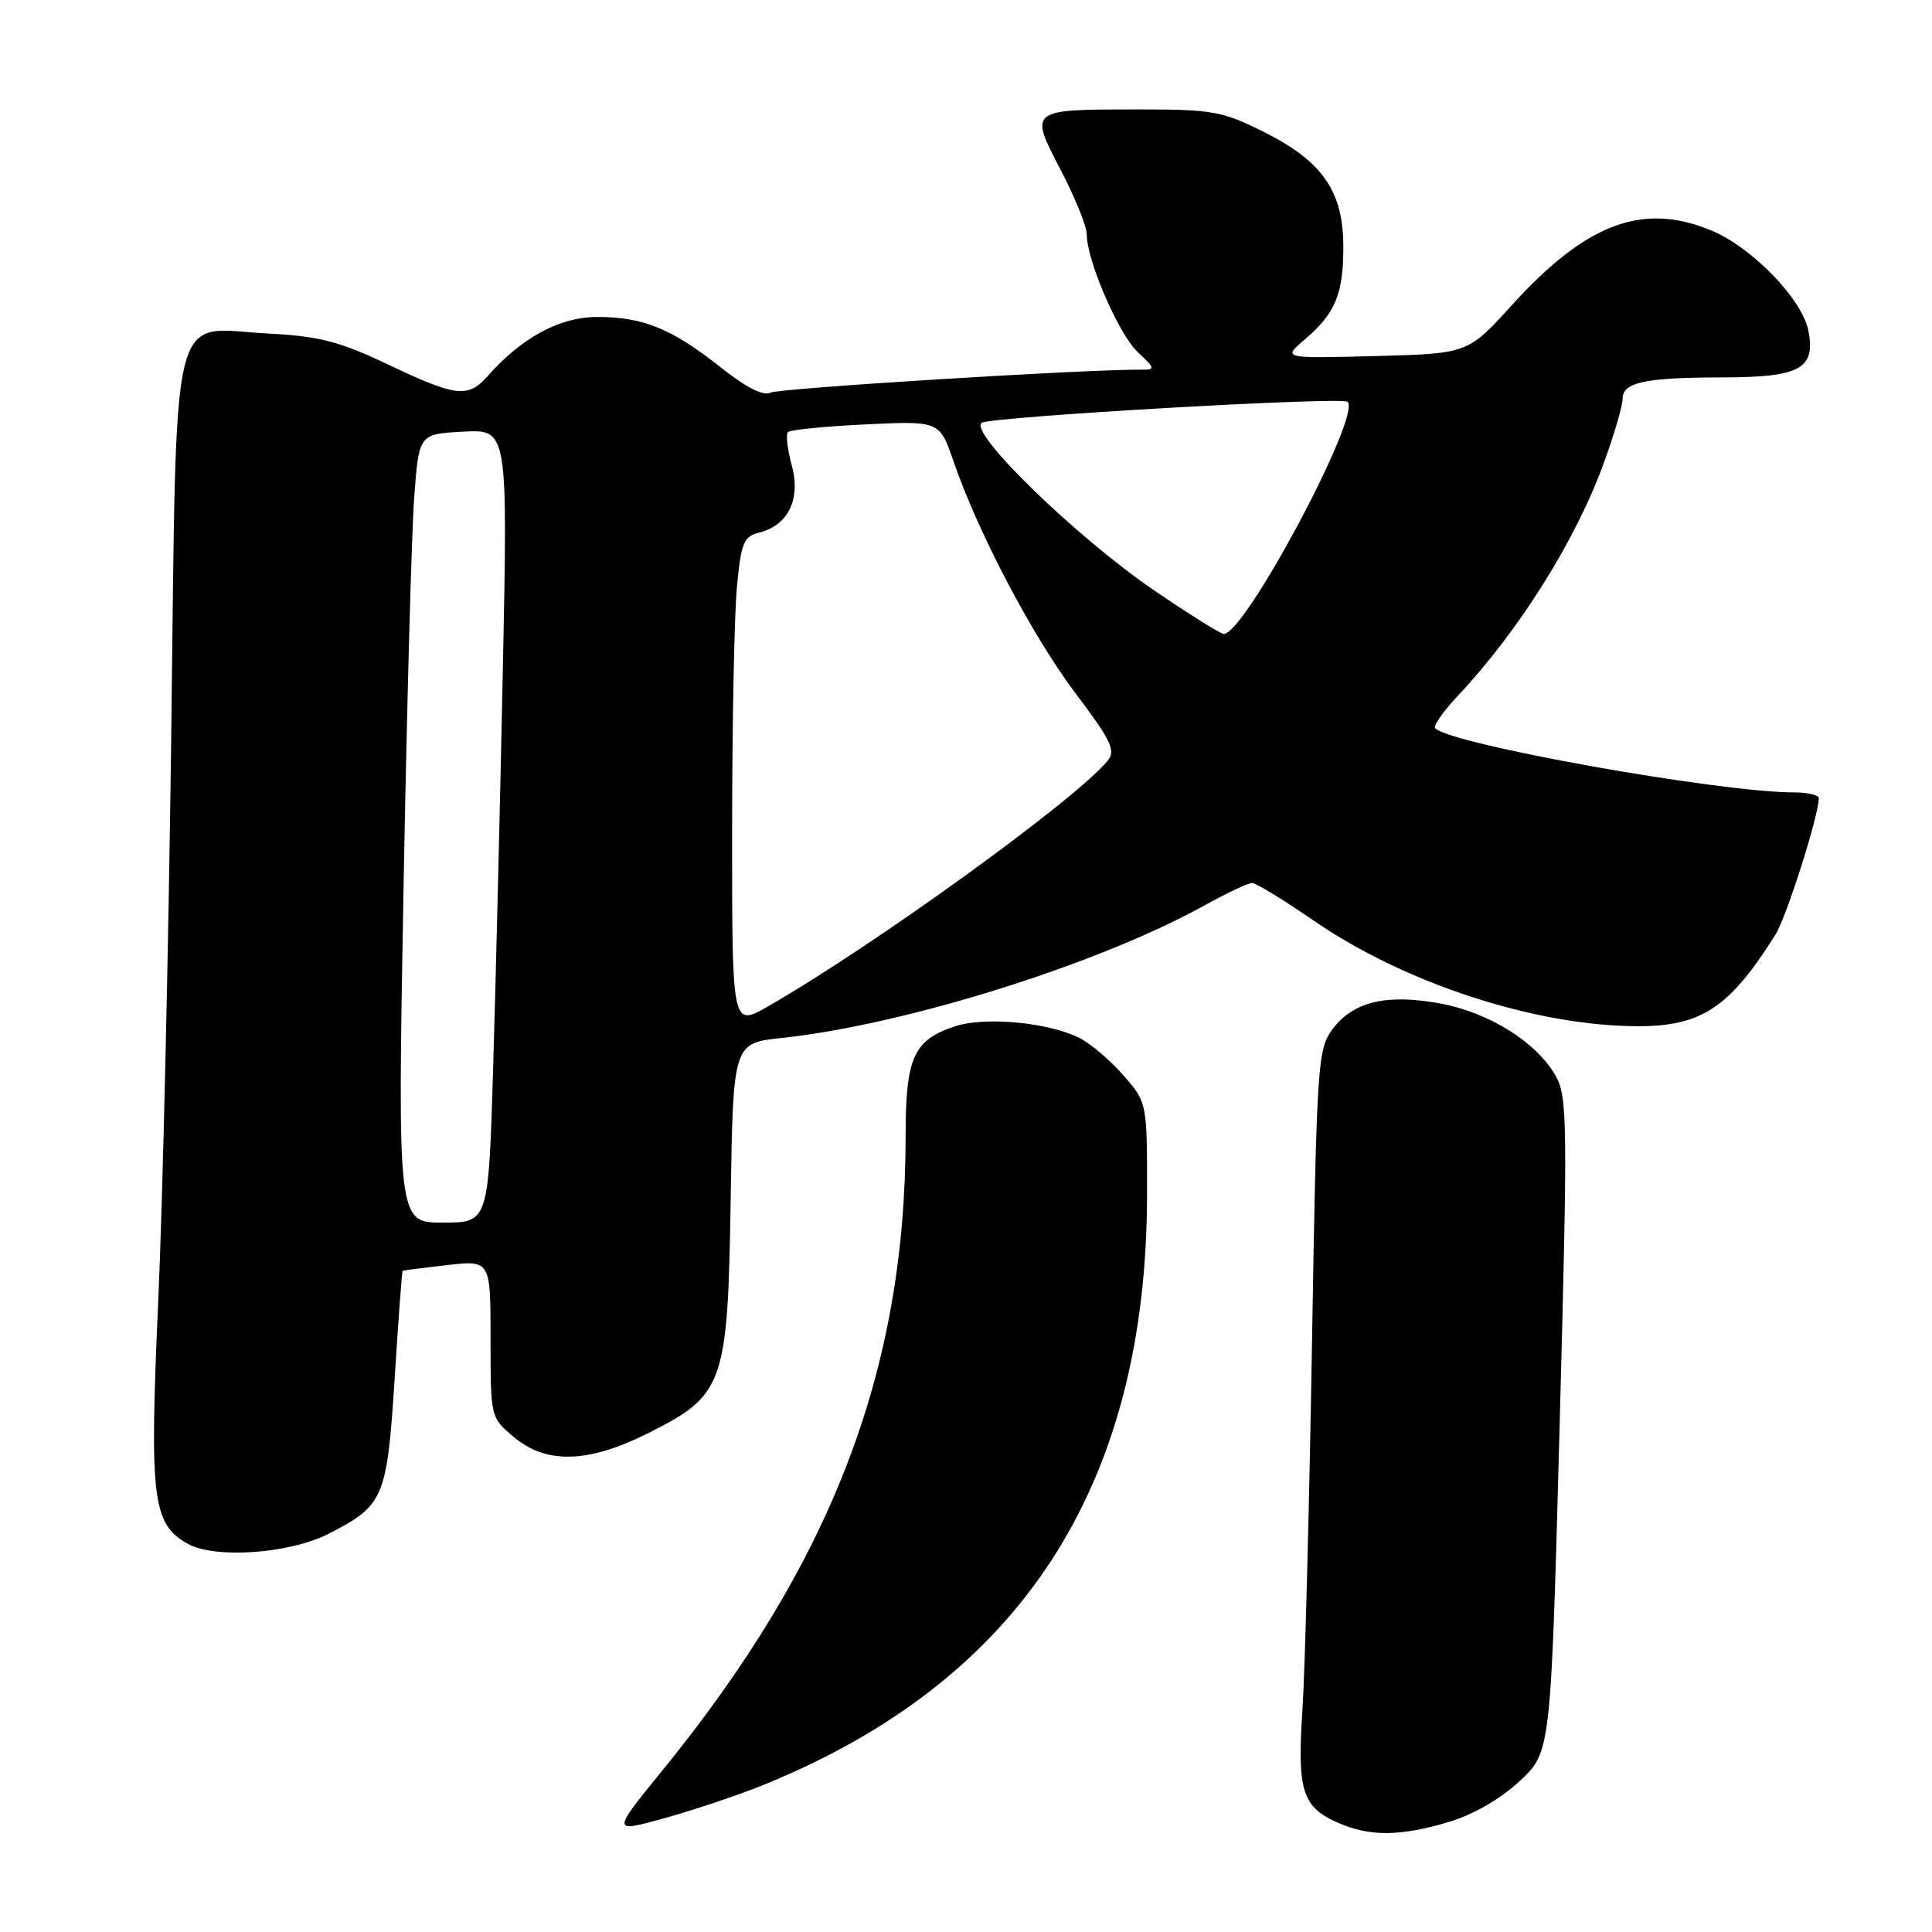 <?xml version="1.0" encoding="UTF-8" standalone="no"?>
<!DOCTYPE svg PUBLIC "-//W3C//DTD SVG 1.1//EN" "http://www.w3.org/Graphics/SVG/1.1/DTD/svg11.dtd" >
<svg xmlns="http://www.w3.org/2000/svg" xmlns:xlink="http://www.w3.org/1999/xlink" version="1.1" viewBox="0 0 256 256">
 <g >
 <path fill="currentColor"
d=" M 101.19 236.50 C 135.26 222.66 151.95 196.96 151.99 158.28 C 152.00 146.07 152.00 146.07 148.85 142.48 C 147.12 140.51 144.53 138.30 143.10 137.57 C 139.02 135.48 130.54 134.67 126.54 135.99 C 121.05 137.80 120.00 140.13 120.00 150.50 C 120.00 181.55 110.23 207.02 87.70 234.68 C 81.04 242.86 81.04 242.86 88.11 240.90 C 92.00 239.82 97.89 237.84 101.19 236.50 Z  M 191.94 241.43 C 195.23 240.45 198.80 238.39 201.37 236.00 C 205.50 232.15 205.50 232.15 206.66 188.82 C 207.74 148.54 207.70 145.29 206.11 142.51 C 203.58 138.08 197.27 134.14 190.80 132.96 C 183.71 131.66 179.30 132.72 176.57 136.37 C 174.59 139.03 174.47 140.77 173.84 178.32 C 173.48 199.87 172.91 221.67 172.57 226.77 C 171.87 237.31 172.57 239.47 177.33 241.54 C 181.52 243.37 185.51 243.34 191.94 241.43 Z  M 43.53 203.24 C 50.87 199.49 51.28 198.53 52.29 182.71 C 52.78 174.89 53.26 168.45 53.35 168.39 C 53.43 168.33 56.09 167.99 59.25 167.63 C 65.00 166.98 65.00 166.98 65.00 177.40 C 65.00 187.81 65.00 187.83 68.08 190.41 C 72.38 194.03 77.91 193.88 85.79 189.95 C 95.97 184.86 96.44 183.55 96.82 158.86 C 97.14 138.22 97.14 138.22 103.61 137.53 C 120.04 135.77 145.62 127.74 159.73 119.90 C 162.61 118.31 165.39 117.00 165.90 117.00 C 166.42 117.00 170.10 119.25 174.08 121.99 C 186.16 130.31 203.48 135.95 217.00 135.98 C 225.46 135.99 229.18 133.52 235.27 123.82 C 236.72 121.52 241.00 108.03 241.00 105.77 C 241.00 105.35 239.56 105.00 237.79 105.00 C 227.83 105.00 192.33 98.66 190.17 96.50 C 189.87 96.21 191.21 94.28 193.14 92.23 C 201.25 83.62 208.82 71.55 212.52 61.33 C 213.89 57.58 215.00 53.77 215.00 52.87 C 215.00 50.66 217.90 50.03 228.06 50.01 C 238.52 50.00 240.58 48.90 239.63 43.86 C 238.85 39.70 232.19 32.80 226.78 30.55 C 217.69 26.76 210.21 29.56 200.35 40.41 C 194.50 46.86 194.50 46.86 182.22 47.18 C 169.94 47.50 169.94 47.50 172.87 45.00 C 176.94 41.53 178.00 38.98 178.00 32.71 C 178.00 25.36 175.25 21.38 167.50 17.50 C 161.98 14.74 160.67 14.50 151.00 14.50 C 136.27 14.50 136.34 14.45 140.55 22.52 C 142.45 26.17 144.00 30.00 144.00 31.04 C 144.00 34.53 148.25 44.33 150.78 46.68 C 153.01 48.74 153.08 49.00 151.40 48.98 C 144.10 48.91 103.22 51.44 102.08 52.03 C 101.16 52.51 98.85 51.34 95.58 48.74 C 89.07 43.57 85.24 42.00 79.18 42.00 C 74.17 42.00 69.18 44.68 64.60 49.85 C 62.01 52.77 60.45 52.59 51.44 48.31 C 44.96 45.23 42.33 44.55 35.49 44.19 C 22.31 43.50 23.44 38.73 22.68 98.27 C 22.33 125.89 21.56 159.23 20.97 172.34 C 19.79 198.58 20.19 201.90 24.83 204.54 C 28.43 206.58 38.33 205.89 43.53 203.24 Z  M 53.46 118.25 C 53.90 94.19 54.53 70.67 54.88 66.00 C 55.50 57.50 55.50 57.50 61.39 57.20 C 67.28 56.89 67.28 56.89 66.63 88.70 C 66.27 106.19 65.70 129.84 65.35 141.25 C 64.73 162.00 64.73 162.00 58.70 162.00 C 52.68 162.00 52.68 162.00 53.46 118.25 Z  M 97.01 110.29 C 97.01 96.11 97.30 81.50 97.64 77.82 C 98.20 71.90 98.54 71.08 100.63 70.56 C 104.47 69.59 106.14 66.10 104.90 61.62 C 104.33 59.52 104.11 57.56 104.41 57.25 C 104.72 56.95 109.36 56.49 114.73 56.23 C 124.50 55.77 124.50 55.77 126.35 61.14 C 129.61 70.62 136.81 84.30 142.51 91.86 C 147.22 98.10 147.87 99.46 146.78 100.79 C 142.56 105.95 115.82 125.29 101.75 133.36 C 97.00 136.08 97.00 136.08 97.01 110.29 Z  M 152.96 78.25 C 142.55 71.15 128.09 57.07 130.12 56.01 C 131.69 55.19 177.88 52.54 178.57 53.24 C 180.41 55.07 164.97 84.00 162.16 84.00 C 161.74 84.00 157.60 81.41 152.96 78.25 Z "/>
</g>
</svg>